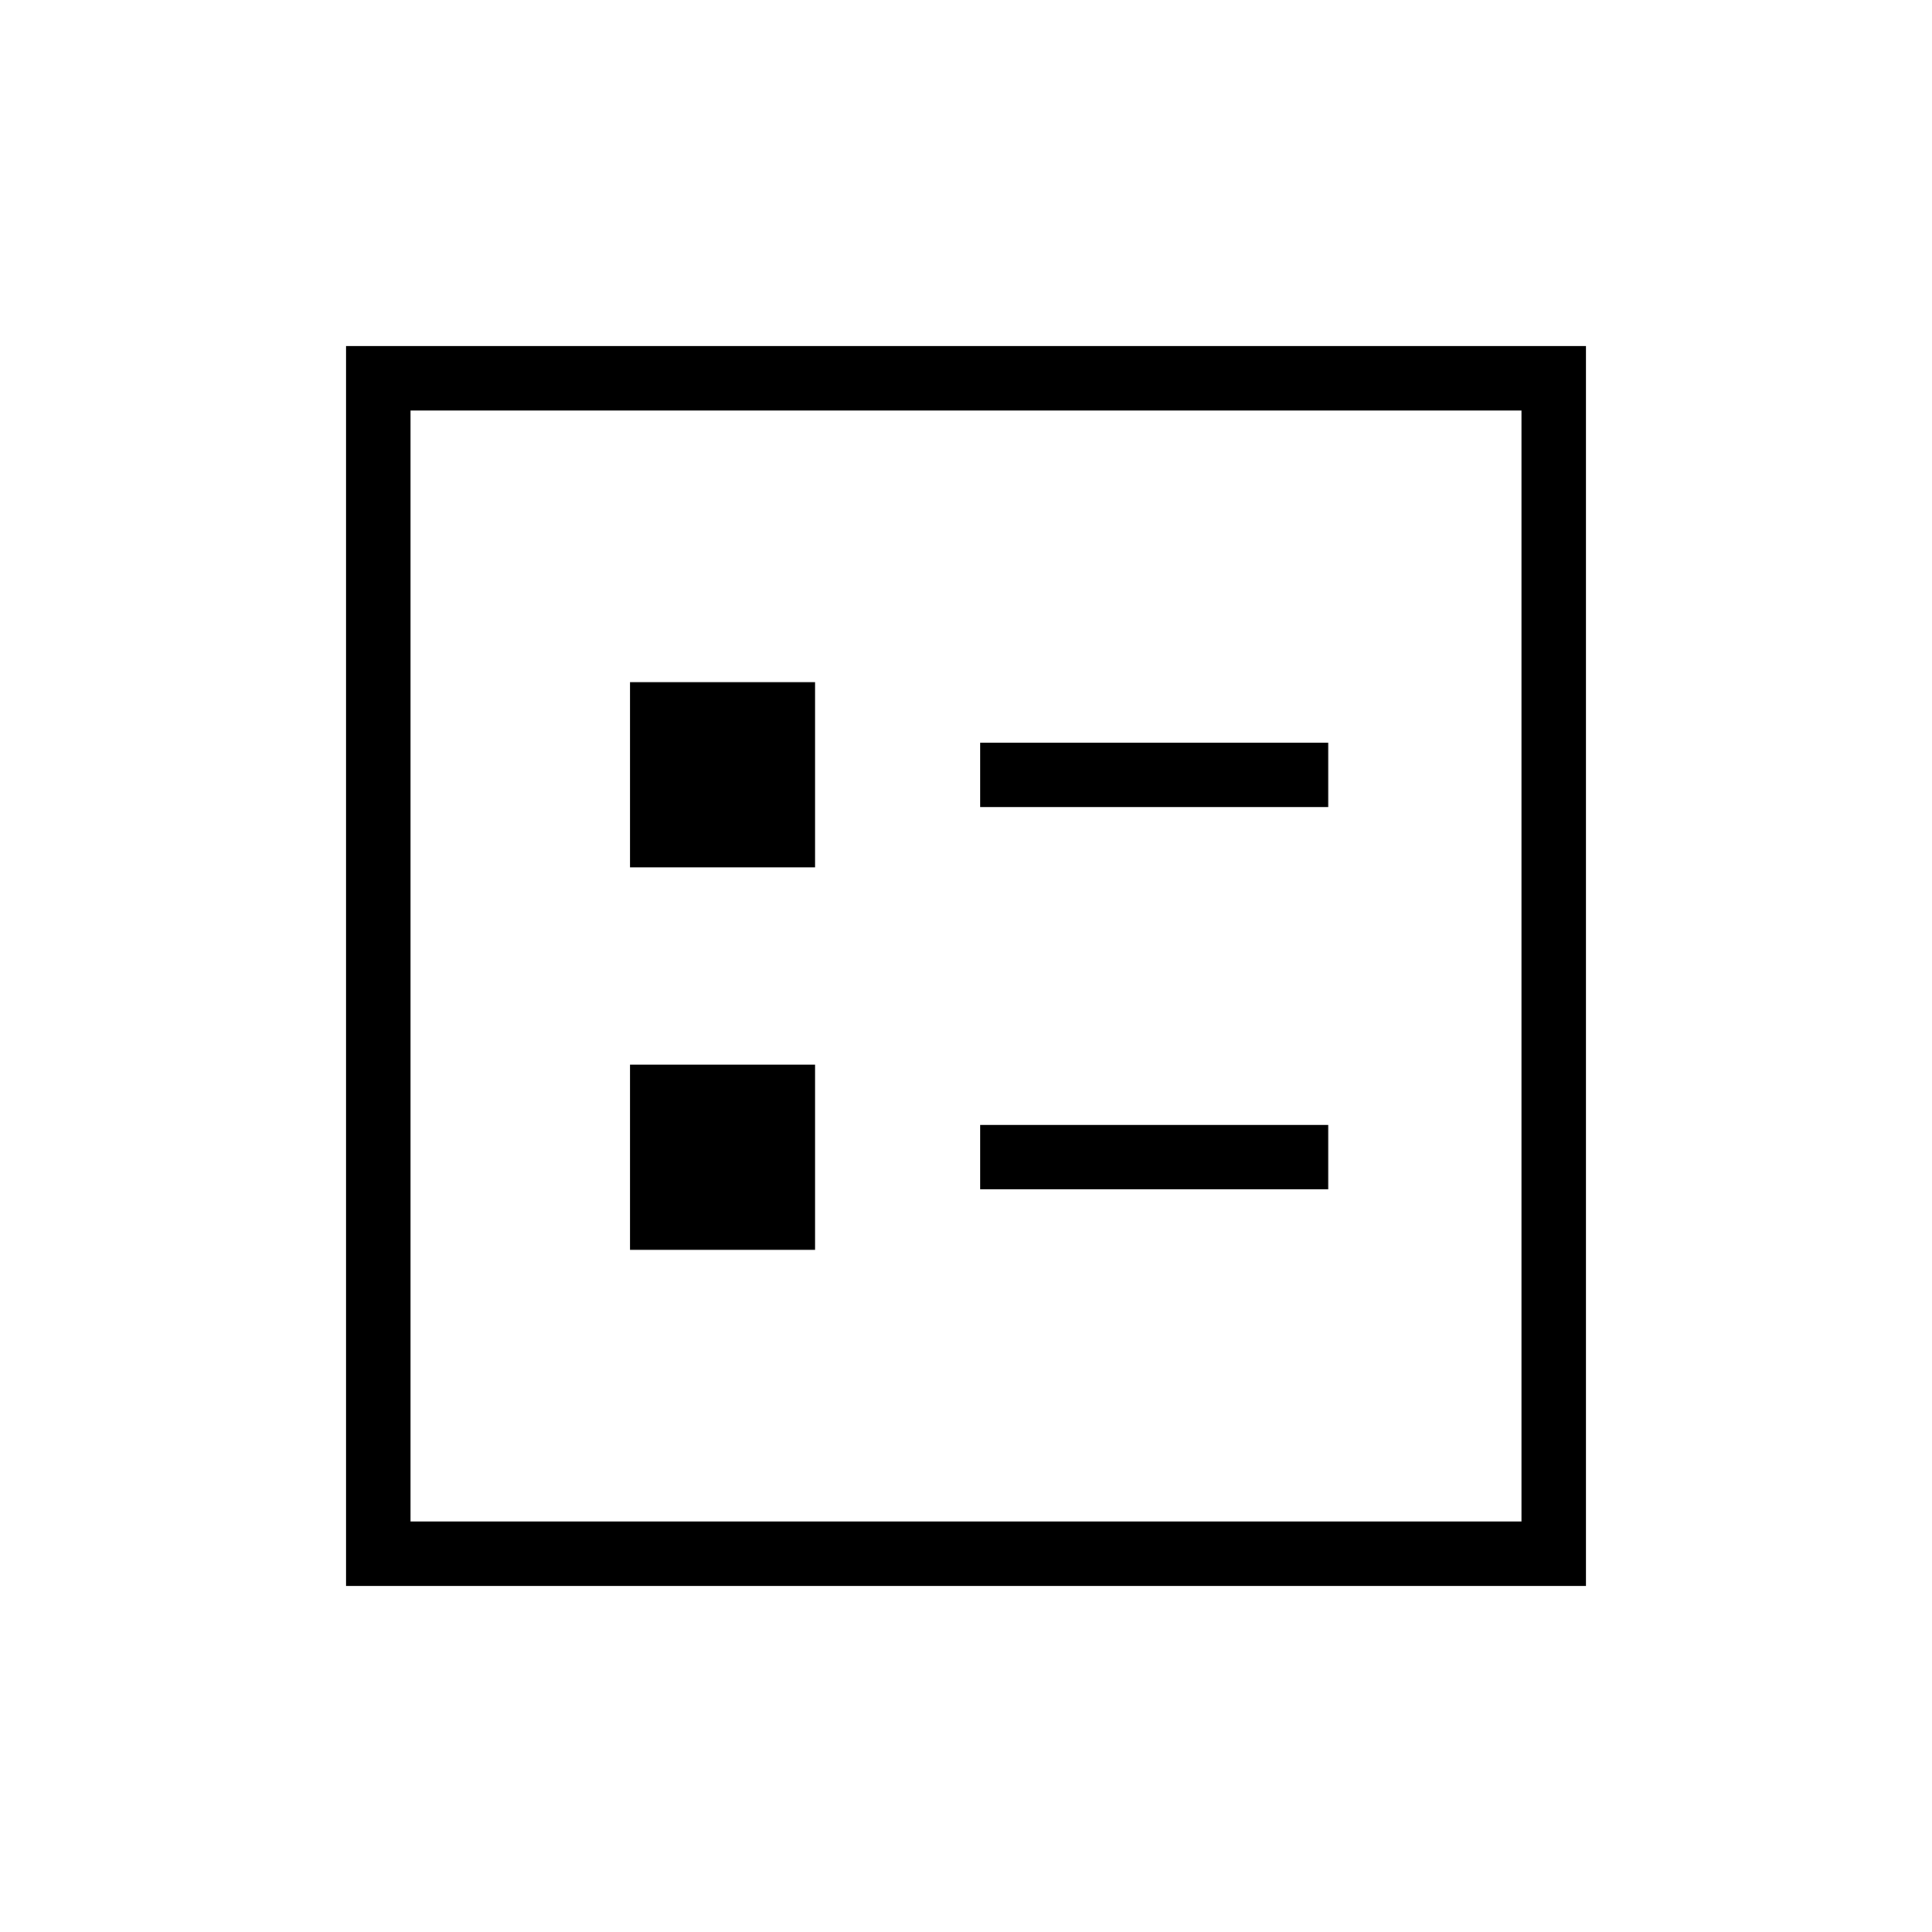 <svg xmlns="http://www.w3.org/2000/svg" height="20" width="20"><path d="M10.146 8.354h3.604v-.666h-3.604Zm0 3.958h3.604v-.666h-3.604ZM6.521 8.979h1.917V7.062H6.521Zm0 3.959h1.917v-1.917H6.521Zm-2.938 3.479V3.583h12.834v12.834Zm.667-.667h11.5V4.25H4.25Zm0 0V4.25v11.5Z"/></svg>